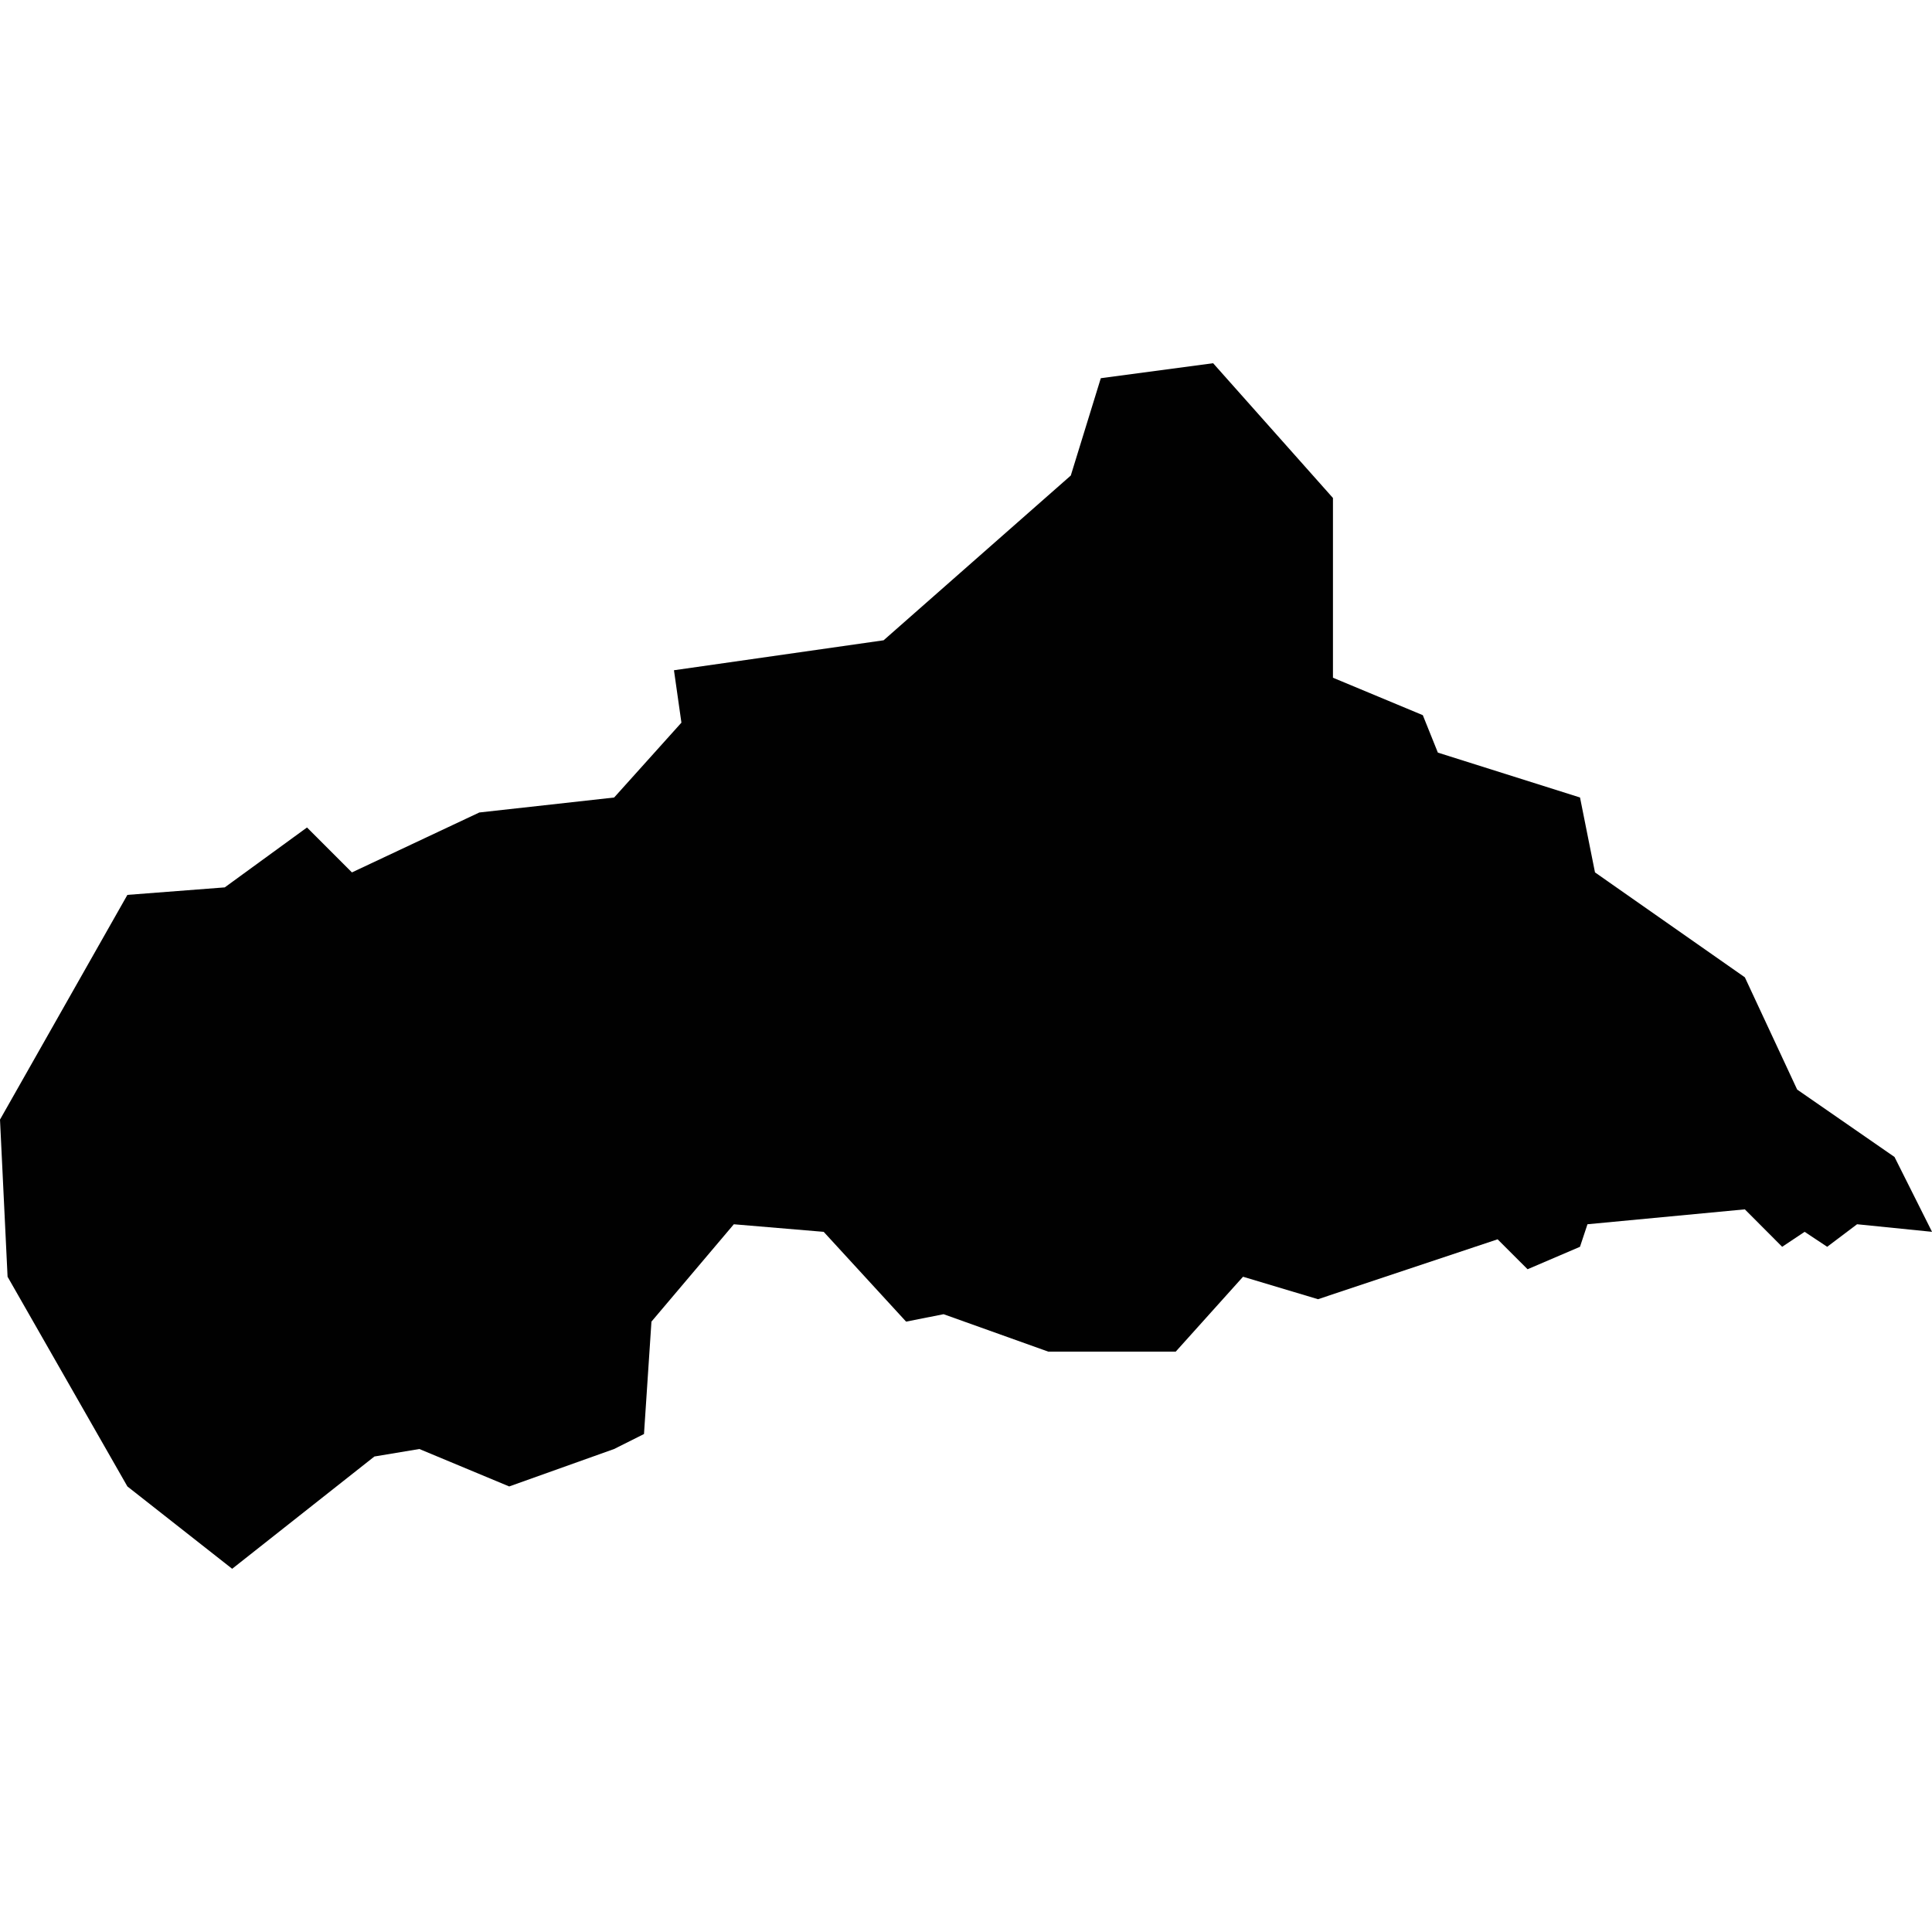 <?xml version="1.0" encoding="iso-8859-1"?>
<!-- Generator: Adobe Illustrator 16.0.3, SVG Export Plug-In . SVG Version: 6.00 Build 0)  -->
<!DOCTYPE svg PUBLIC "-//W3C//DTD SVG 1.1//EN" "http://www.w3.org/Graphics/SVG/1.1/DTD/svg11.dtd">
<svg version="1.1" xmlns="http://www.w3.org/2000/svg" xmlns:xlink="http://www.w3.org/1999/xlink" x="0px" y="0px" width="100px"
	 height="100px" viewBox="0 0 100 100" style="enable-background:new 0 0 100 100;" xml:space="preserve">
<g id="CF">
	<path style="fill:#010101;" d="M55.424,24.613l-9.688,8.528l-10.852,1.551l0.386,2.713l-3.482,3.874l-6.978,0.775l-6.594,3.102
		l-2.325-2.326l-4.258,3.101l-5.039,0.388L0,57.95l0.392,8.134l6.202,10.854l5.423,4.262l7.362-5.812L21.705,75l4.651,1.938
		L31.787,75l1.546-0.775l0.386-5.818l4.264-5.039l4.651,0.392l4.265,4.647l1.941-0.384l5.421,1.938h6.594l3.484-3.877l3.881,1.163
		l9.296-3.101l1.551,1.55l2.713-1.162l0.388-1.167l8.145-0.771l1.932,1.938l1.163-0.775l1.167,0.775l1.547-1.167l3.88,0.392
		l-1.942-3.874l-5.039-3.489l-2.707-5.81l-7.757-5.431l-0.775-3.877l-7.358-2.323l-0.779-1.938l-4.651-1.938v-9.303l-6.202-6.975
		l-5.814,0.775L55.424,24.613z"/>
</g>
<g id="Layer_1">
</g>
</svg>
